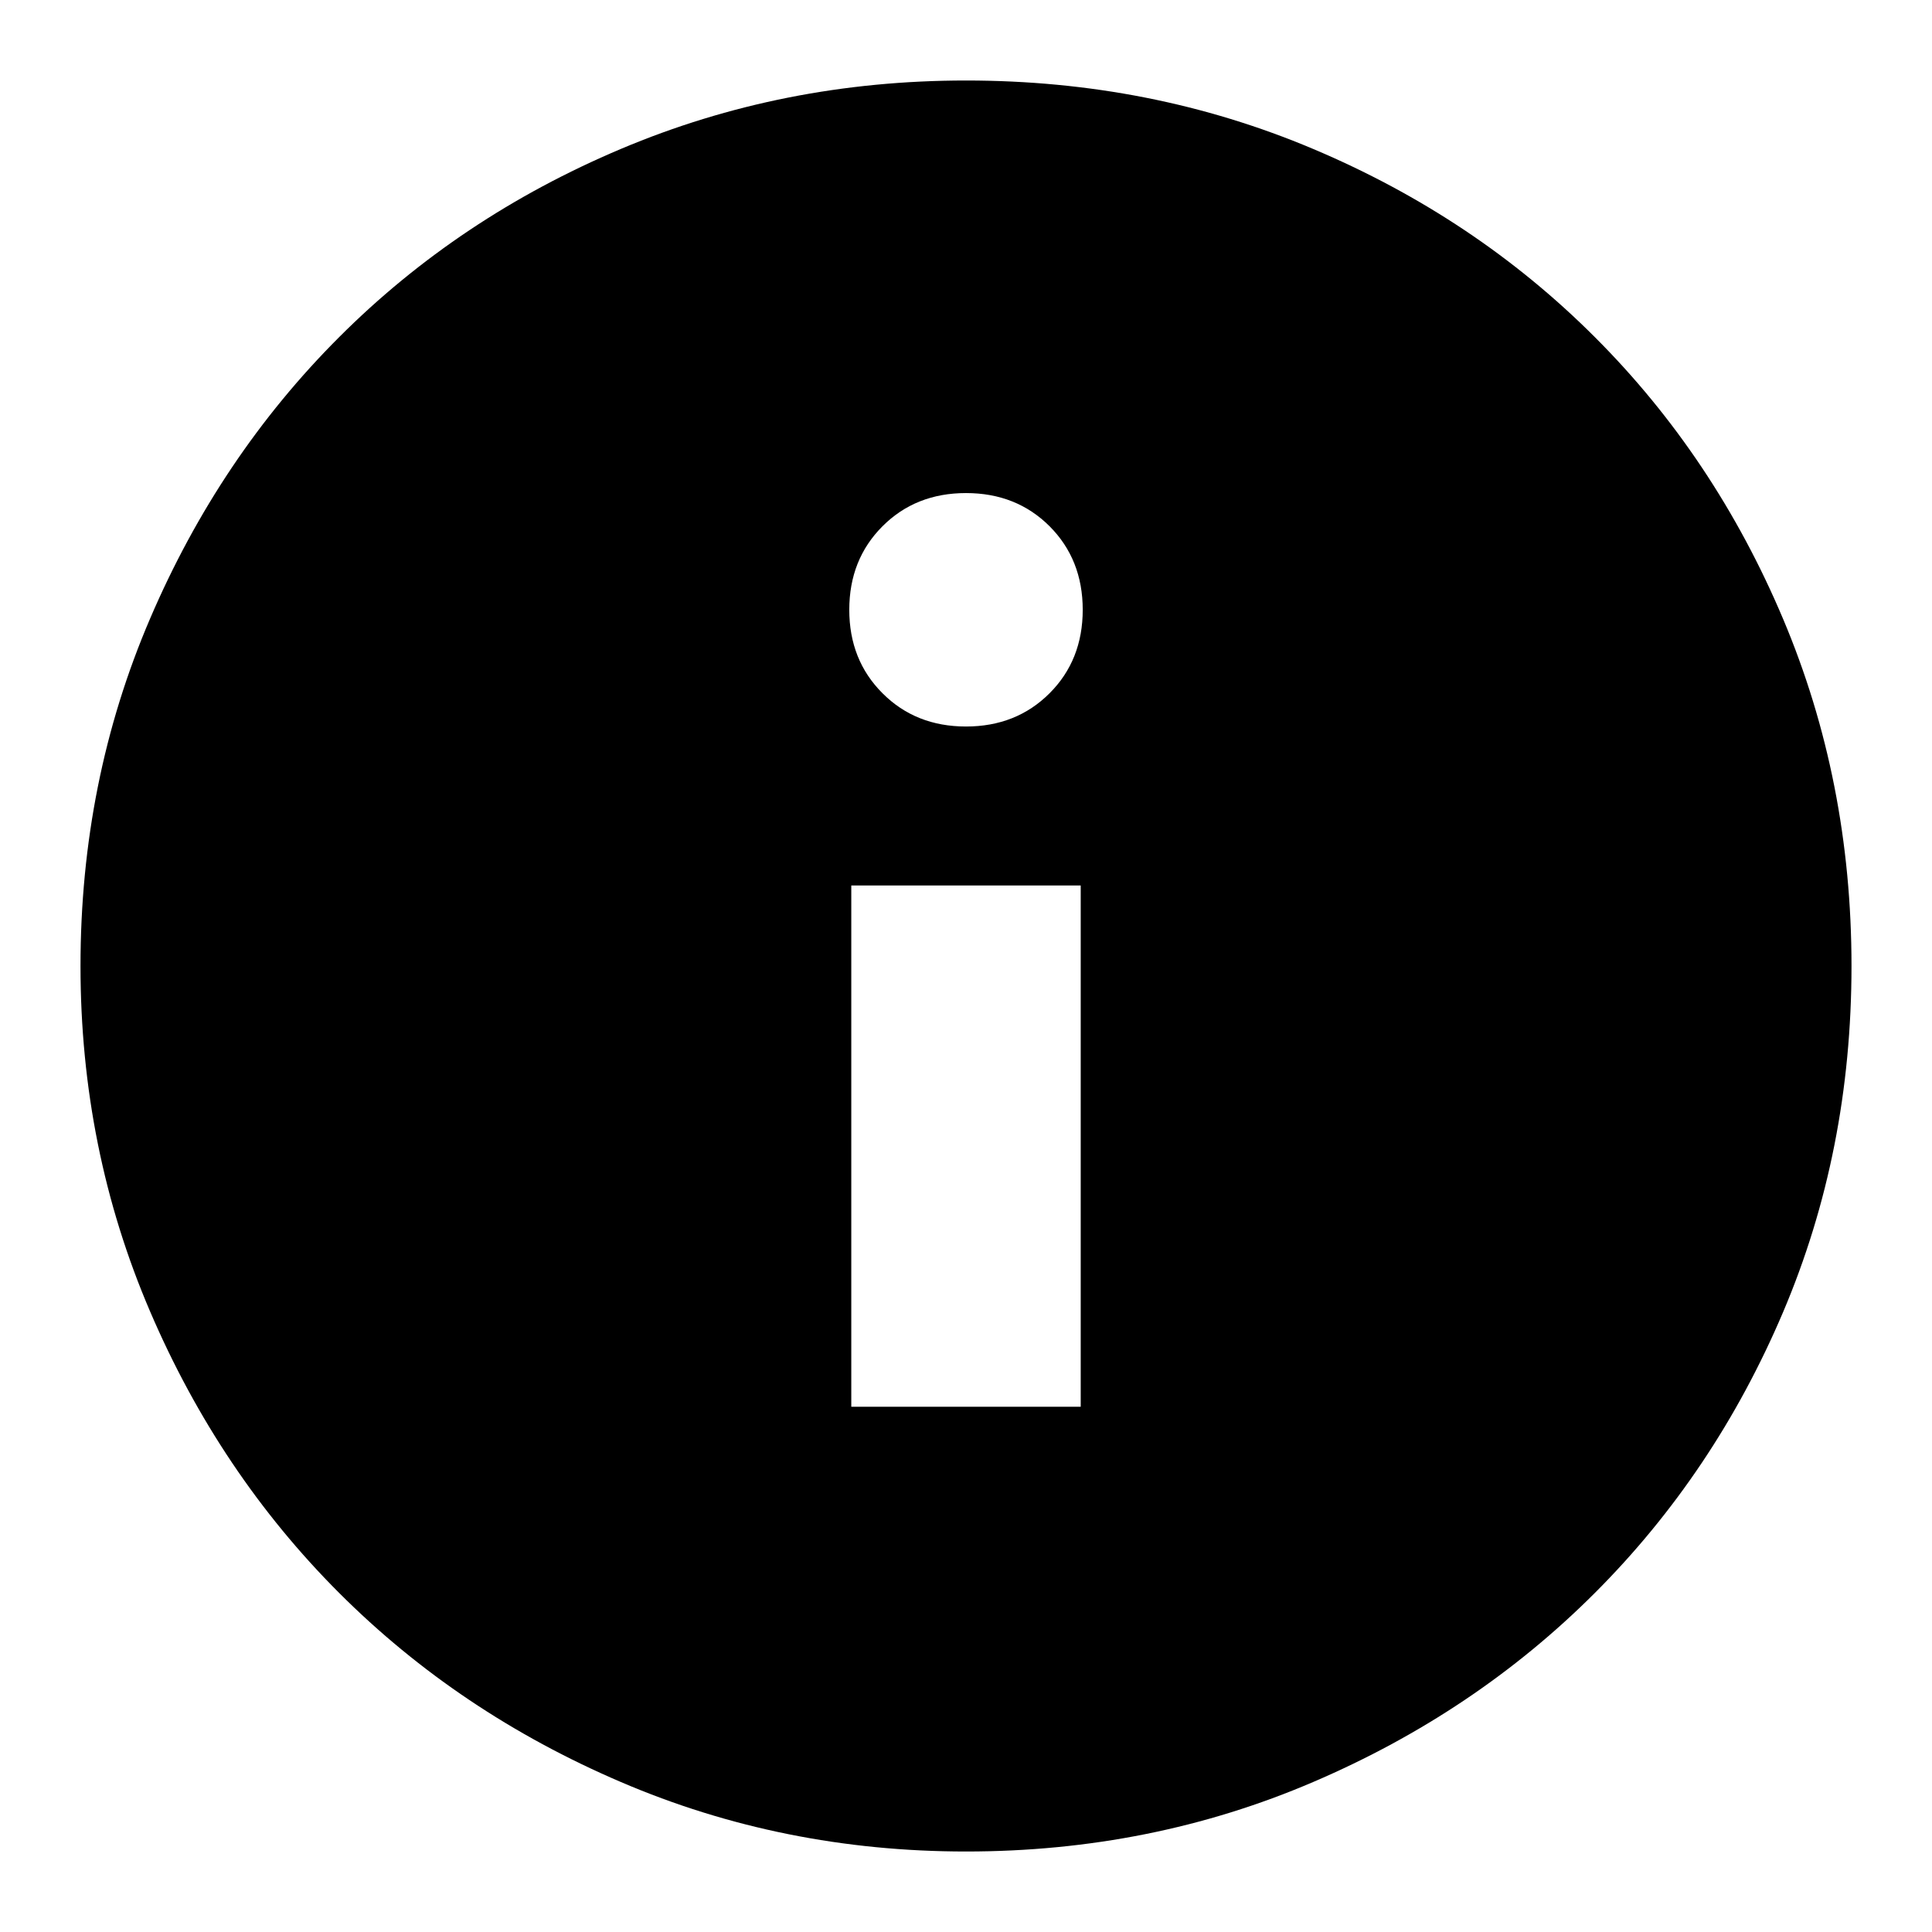 <svg xmlns="http://www.w3.org/2000/svg" height="24" width="24"><path d="M10.575 17.475h2.85V11h-2.85ZM12 9.025q.625 0 1.038-.413.412-.412.412-1.037t-.412-1.038q-.413-.412-1.038-.412t-1.037.412q-.413.413-.413 1.038t.413 1.037q.412.413 1.037.413ZM12 23q-2.275 0-4.287-.863-2.013-.862-3.5-2.349-1.488-1.488-2.35-3.5Q1 14.275 1 12q0-2.3.863-4.312.862-2.013 2.35-3.5Q5.7 2.7 7.713 1.85 9.725 1 12 1q2.3 0 4.312.85 2.013.85 3.5 2.338 1.488 1.487 2.338 3.5Q23 9.7 23 12q0 2.3-.85 4.3t-2.338 3.488q-1.487 1.487-3.5 2.349Q14.3 23 12 23Z"/></svg>